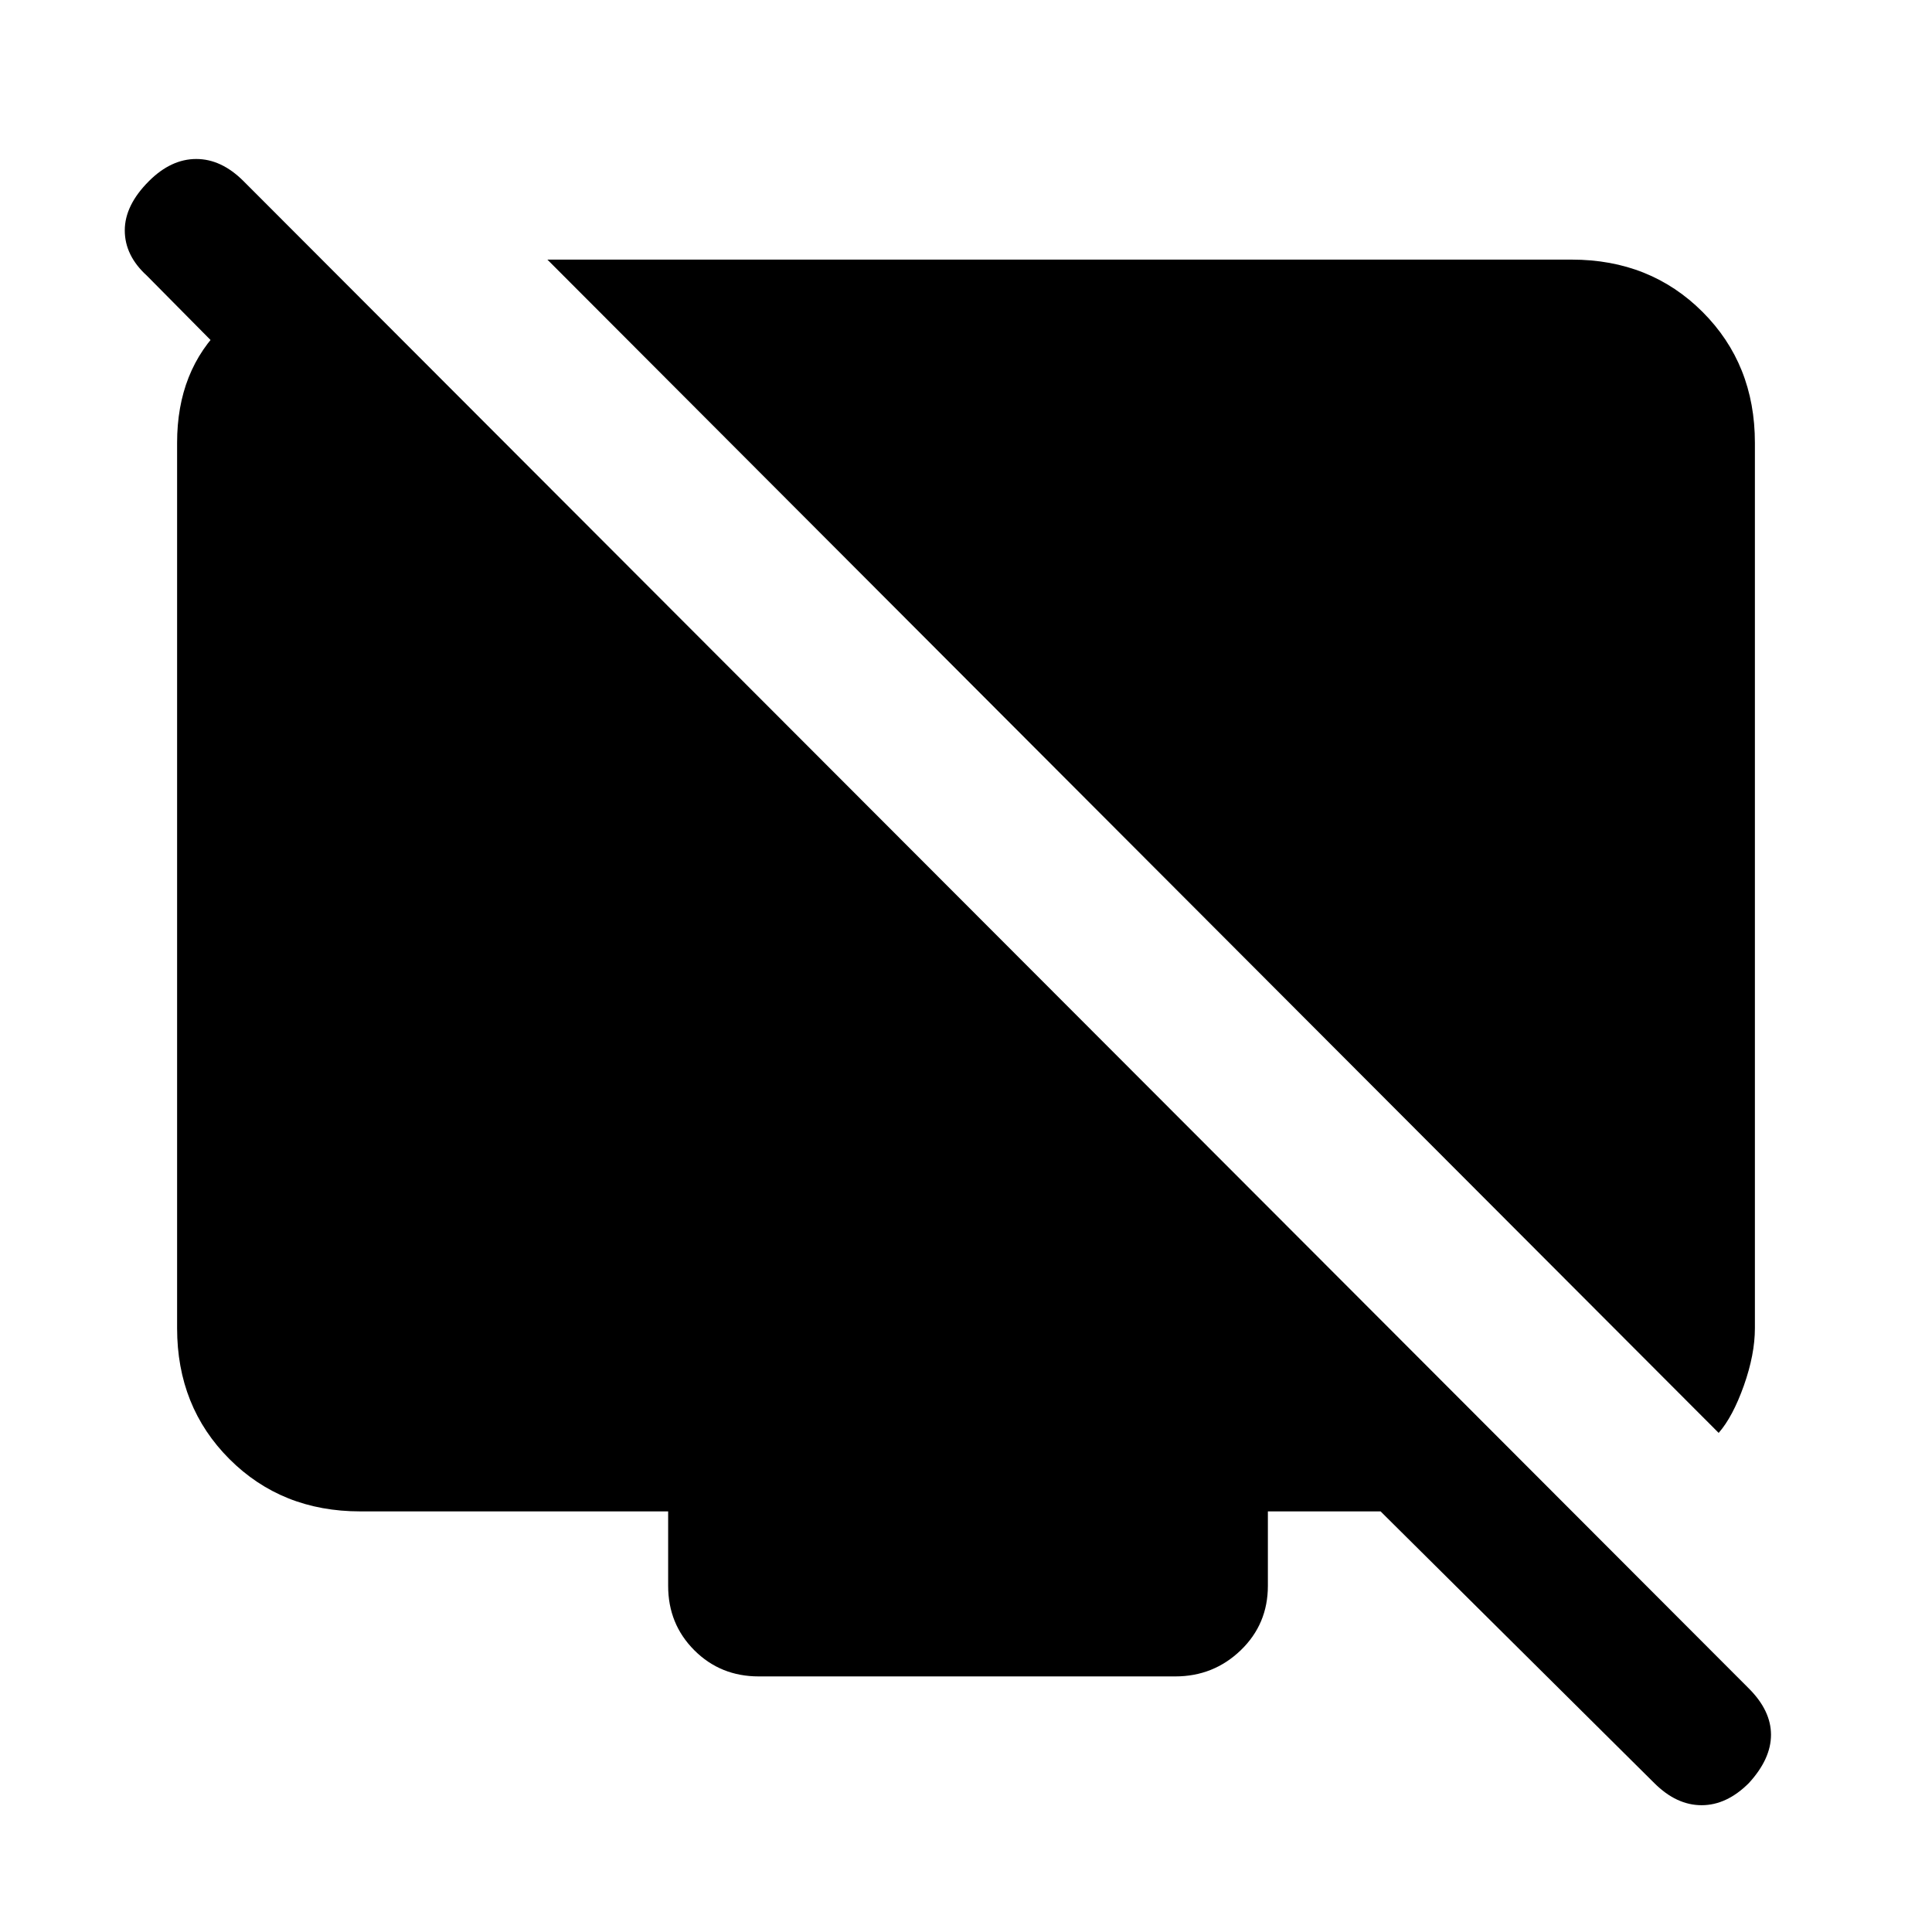 <svg xmlns="http://www.w3.org/2000/svg" height="24" width="24"><path d="M21.35 17.8 6.8 3.225h12.725q.975 0 1.625.65T21.8 5.5v11q0 .325-.137.712-.138.388-.313.588ZM4.225 3.5v2.35l-2.4-2.425q-.275-.25-.275-.563 0-.312.3-.612.275-.275.588-.275.312 0 .587.275l18.7 18.725q.275.275.275.575 0 .3-.275.6-.275.275-.587.275-.313 0-.588-.275l-3.4-3.375h-1.4v.925q0 .475-.337.8-.338.325-.813.325H9.425q-.475 0-.8-.325-.325-.325-.325-.8v-.925H4.475q-.975 0-1.625-.65T2.2 16.5v-11q0-.9.575-1.45.575-.55 1.075-.55Z"/></svg>